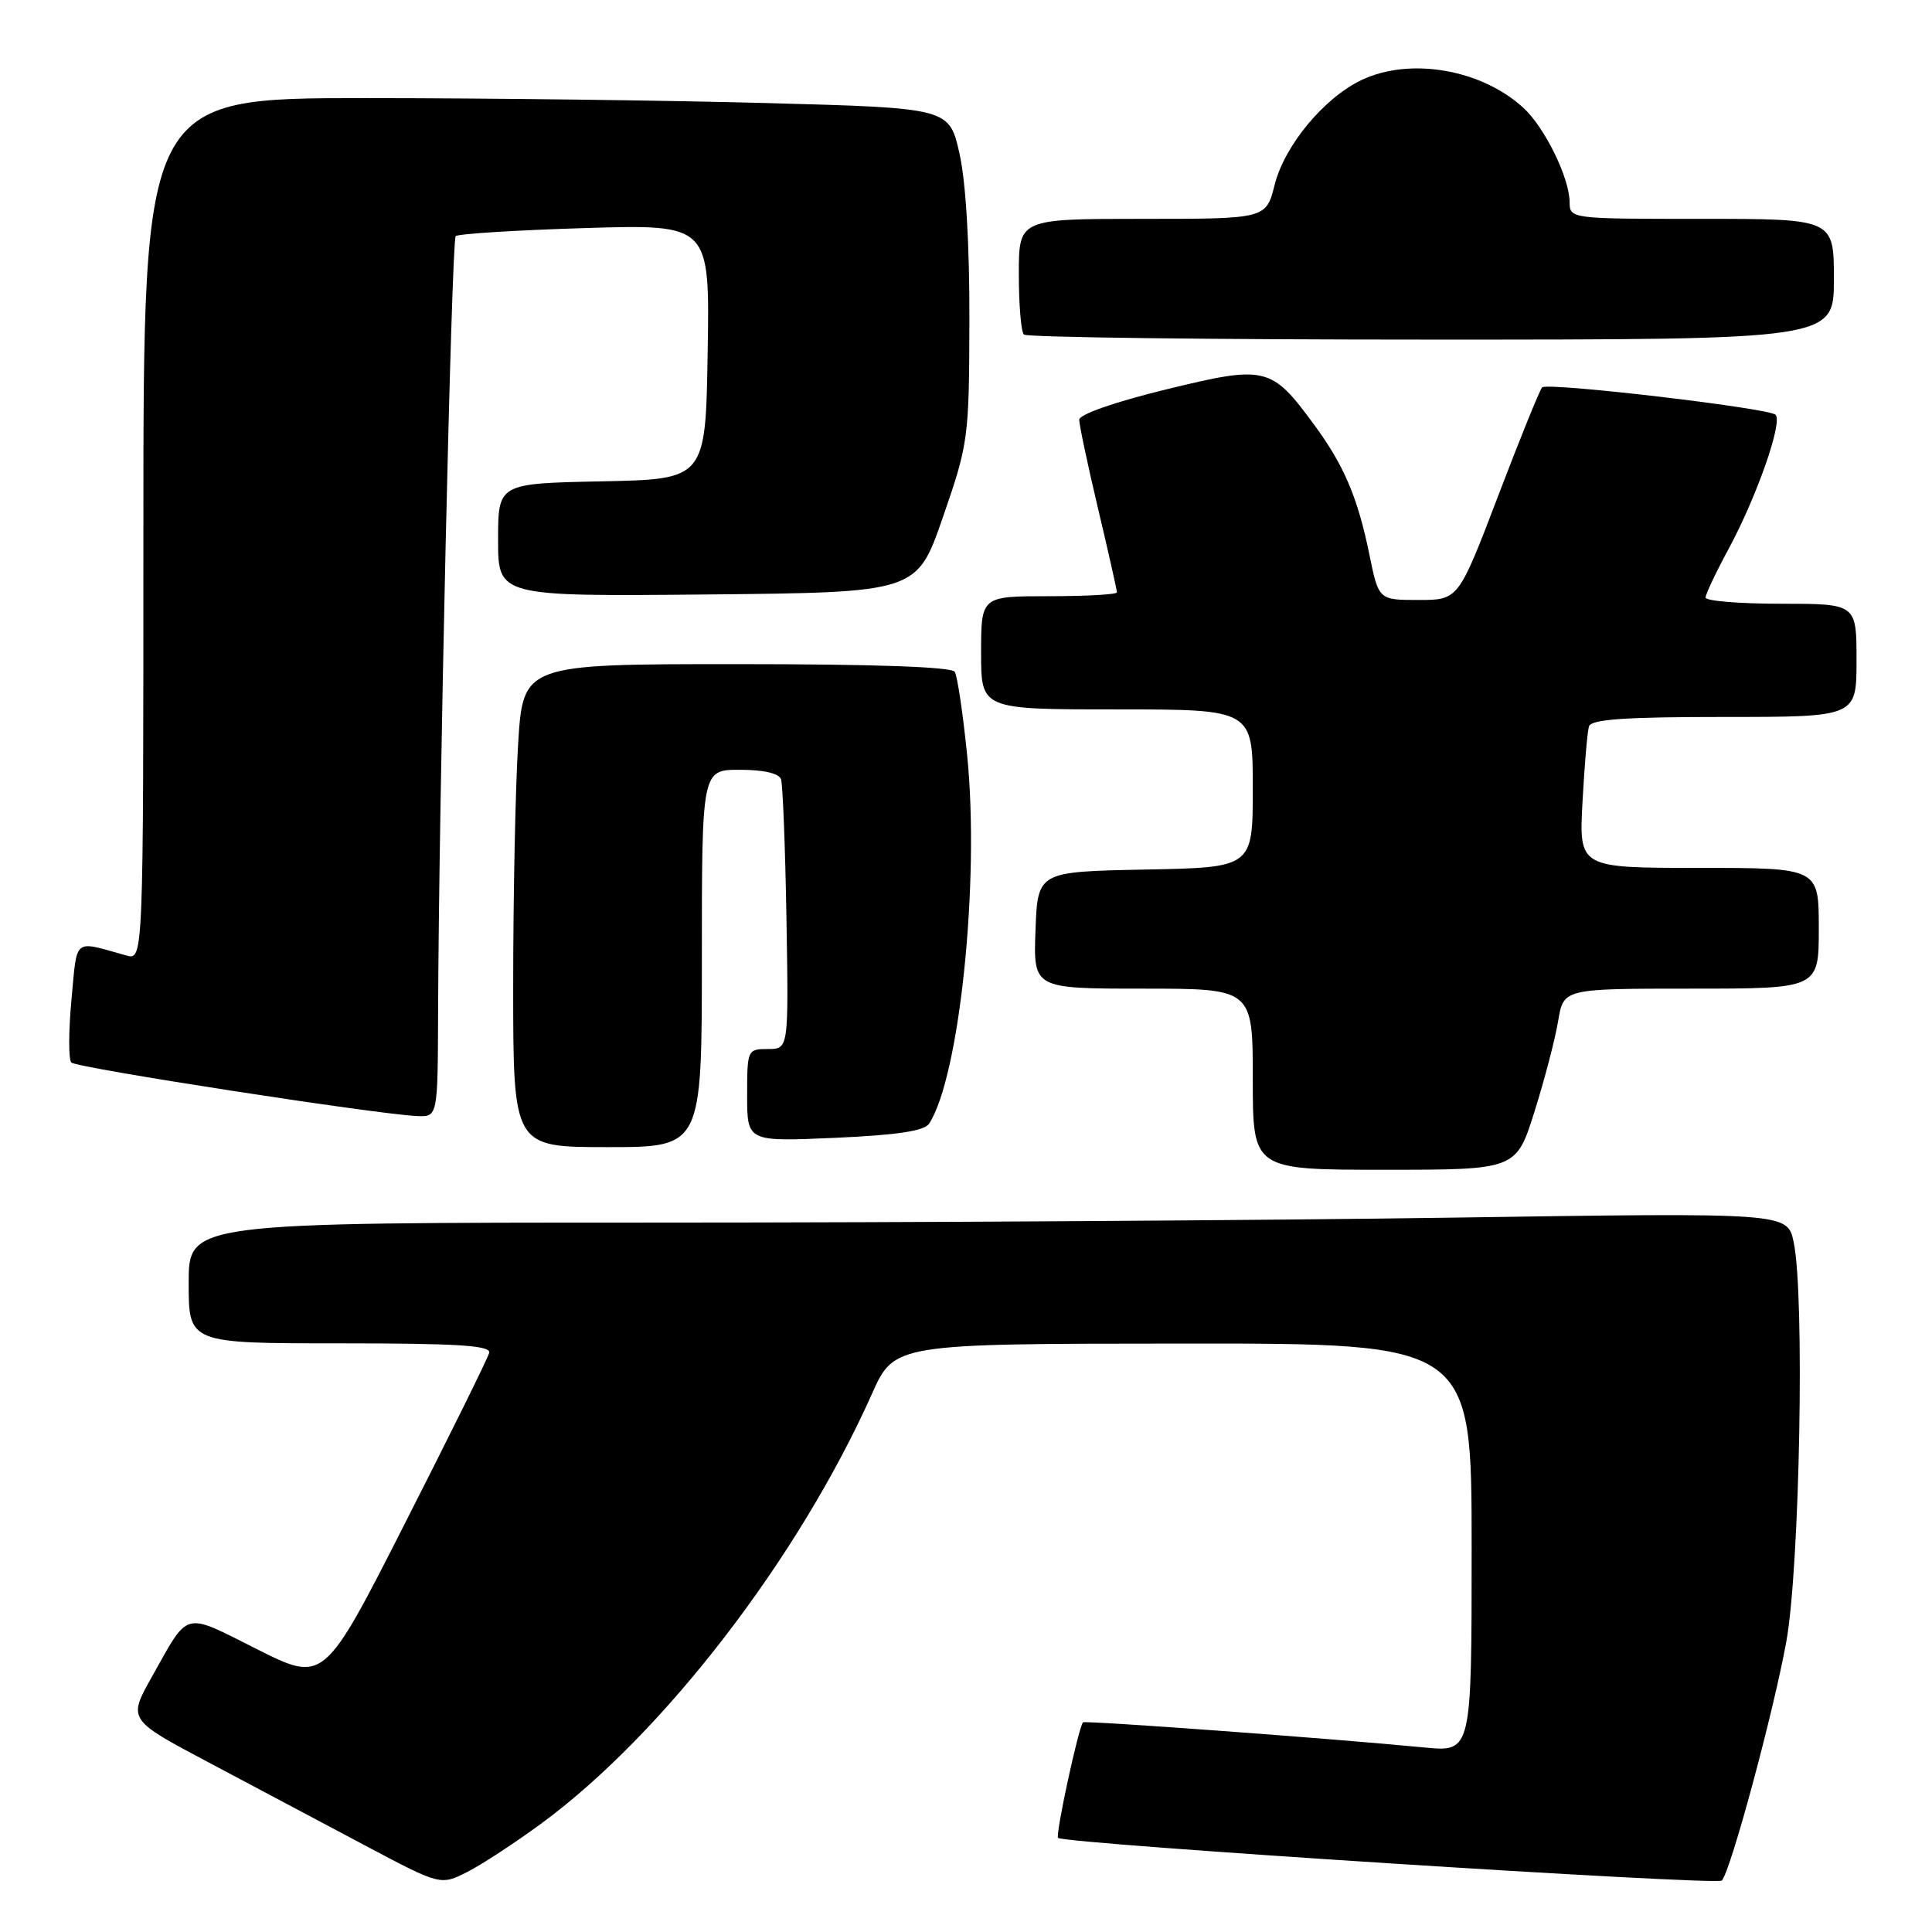 <?xml version="1.0" encoding="UTF-8" standalone="no"?>
<!DOCTYPE svg PUBLIC "-//W3C//DTD SVG 1.1//EN" "http://www.w3.org/Graphics/SVG/1.1/DTD/svg11.dtd" >
<svg xmlns="http://www.w3.org/2000/svg" xmlns:xlink="http://www.w3.org/1999/xlink" version="1.1" viewBox="0 0 256 256">
 <g >
 <path fill="currentColor"
d=" M 71.83 241.55 C 87.95 229.67 105.81 206.45 115.53 184.71 C 118.50 178.05 118.50 178.05 156.75 178.03 C 195.00 178.00 195.00 178.00 195.00 205.08 C 195.00 232.16 195.00 232.16 188.75 231.55 C 176.22 230.34 143.72 227.95 143.50 228.22 C 142.88 229.00 139.82 243.16 140.20 243.53 C 140.99 244.32 227.48 249.87 228.15 249.18 C 229.31 247.98 235.02 226.80 236.70 217.50 C 238.48 207.62 239.15 171.56 237.67 164.59 C 236.85 160.68 236.85 160.68 192.67 161.34 C 168.38 161.70 120.71 162.00 86.75 162.00 C 25.00 162.00 25.00 162.00 25.00 170.00 C 25.00 178.00 25.00 178.00 45.07 178.00 C 60.68 178.00 65.07 178.28 64.82 179.26 C 64.65 179.95 59.65 190.07 53.71 201.75 C 42.93 222.98 42.93 222.98 34.06 218.53 C 24.16 213.56 25.11 213.31 20.13 222.18 C 16.94 227.86 16.94 227.86 27.72 233.57 C 33.65 236.72 42.97 241.66 48.44 244.57 C 58.38 249.84 58.38 249.84 61.94 248.03 C 63.90 247.03 68.35 244.11 71.83 241.55 Z  M 203.34 147.25 C 204.68 142.99 206.09 137.59 206.47 135.25 C 207.18 131.00 207.18 131.00 224.09 131.00 C 241.00 131.00 241.00 131.00 241.00 123.00 C 241.00 115.00 241.00 115.00 225.11 115.00 C 209.22 115.00 209.22 115.00 209.69 106.25 C 209.95 101.44 210.33 96.94 210.55 96.25 C 210.84 95.31 215.32 95.00 228.47 95.00 C 246.00 95.00 246.00 95.00 246.00 87.50 C 246.00 80.00 246.00 80.00 236.00 80.00 C 230.50 80.00 226.00 79.63 226.00 79.18 C 226.00 78.73 227.36 75.85 229.02 72.79 C 232.77 65.85 236.28 55.85 235.26 54.95 C 234.23 54.05 205.04 50.63 204.34 51.33 C 204.04 51.63 201.41 58.09 198.52 65.69 C 193.25 79.50 193.25 79.50 187.96 79.50 C 182.68 79.50 182.68 79.50 181.45 73.48 C 179.91 65.94 178.09 61.65 174.14 56.29 C 168.44 48.54 167.76 48.37 154.52 51.60 C 147.75 53.25 143.00 54.91 143.00 55.62 C 143.00 56.28 144.12 61.58 145.50 67.40 C 146.88 73.22 148.00 78.21 148.00 78.49 C 148.00 78.77 143.95 79.00 139.00 79.00 C 130.00 79.00 130.00 79.00 130.00 86.50 C 130.00 94.00 130.00 94.00 148.00 94.00 C 166.00 94.00 166.00 94.00 166.00 104.47 C 166.00 114.95 166.00 114.95 151.75 115.22 C 137.50 115.50 137.50 115.50 137.21 123.25 C 136.92 131.00 136.92 131.00 151.46 131.00 C 166.00 131.00 166.00 131.00 166.00 143.00 C 166.00 155.00 166.00 155.00 183.46 155.00 C 200.91 155.00 200.91 155.00 203.34 147.25 Z  M 93.00 127.00 C 93.00 102.00 93.00 102.00 98.03 102.00 C 101.16 102.00 103.22 102.47 103.49 103.25 C 103.72 103.94 104.05 112.26 104.21 121.75 C 104.50 139.00 104.50 139.00 101.75 139.00 C 99.05 139.00 99.00 139.11 99.00 145.14 C 99.00 151.28 99.00 151.28 110.61 150.77 C 118.92 150.40 122.48 149.86 123.12 148.88 C 127.15 142.65 129.83 116.78 128.16 100.14 C 127.60 94.59 126.86 89.59 126.51 89.02 C 126.11 88.36 115.79 88.00 97.59 88.00 C 69.30 88.00 69.30 88.00 68.65 98.66 C 68.29 104.52 68.00 118.92 68.00 130.66 C 68.00 152.00 68.00 152.00 80.50 152.00 C 93.00 152.00 93.00 152.00 93.00 127.00 Z  M 58.05 134.25 C 58.14 106.41 59.83 31.84 60.38 31.29 C 60.69 30.98 68.39 30.50 77.50 30.22 C 94.05 29.72 94.05 29.72 93.77 46.61 C 93.50 63.50 93.50 63.50 79.75 63.78 C 66.00 64.06 66.00 64.06 66.00 71.54 C 66.00 79.03 66.00 79.03 93.75 78.77 C 121.50 78.50 121.50 78.50 124.95 68.50 C 128.32 58.76 128.41 58.09 128.45 42.50 C 128.48 32.54 127.99 24.20 127.15 20.41 C 125.79 14.31 125.79 14.31 101.73 13.66 C 88.50 13.30 64.47 13.00 48.34 13.00 C 19.00 13.00 19.00 13.00 19.00 70.12 C 19.00 127.23 19.00 127.23 16.75 126.61 C 9.60 124.62 10.26 124.10 9.47 132.46 C 9.08 136.66 9.07 140.41 9.45 140.79 C 10.15 141.50 49.99 147.66 55.25 147.88 C 58.00 148.00 58.00 148.00 58.05 134.25 Z  M 243.00 37.00 C 243.00 29.00 243.00 29.00 225.50 29.00 C 208.03 29.00 208.00 29.00 207.98 26.75 C 207.95 23.54 204.68 16.88 201.87 14.30 C 196.30 9.18 186.85 7.55 180.42 10.60 C 175.45 12.96 170.21 19.28 168.90 24.48 C 167.76 29.00 167.76 29.00 151.38 29.00 C 135.00 29.00 135.00 29.00 135.00 36.33 C 135.00 40.37 135.30 43.97 135.67 44.33 C 136.03 44.70 160.33 45.00 189.67 45.00 C 243.00 45.00 243.00 45.00 243.00 37.00 Z "/>
</g>
</svg>
